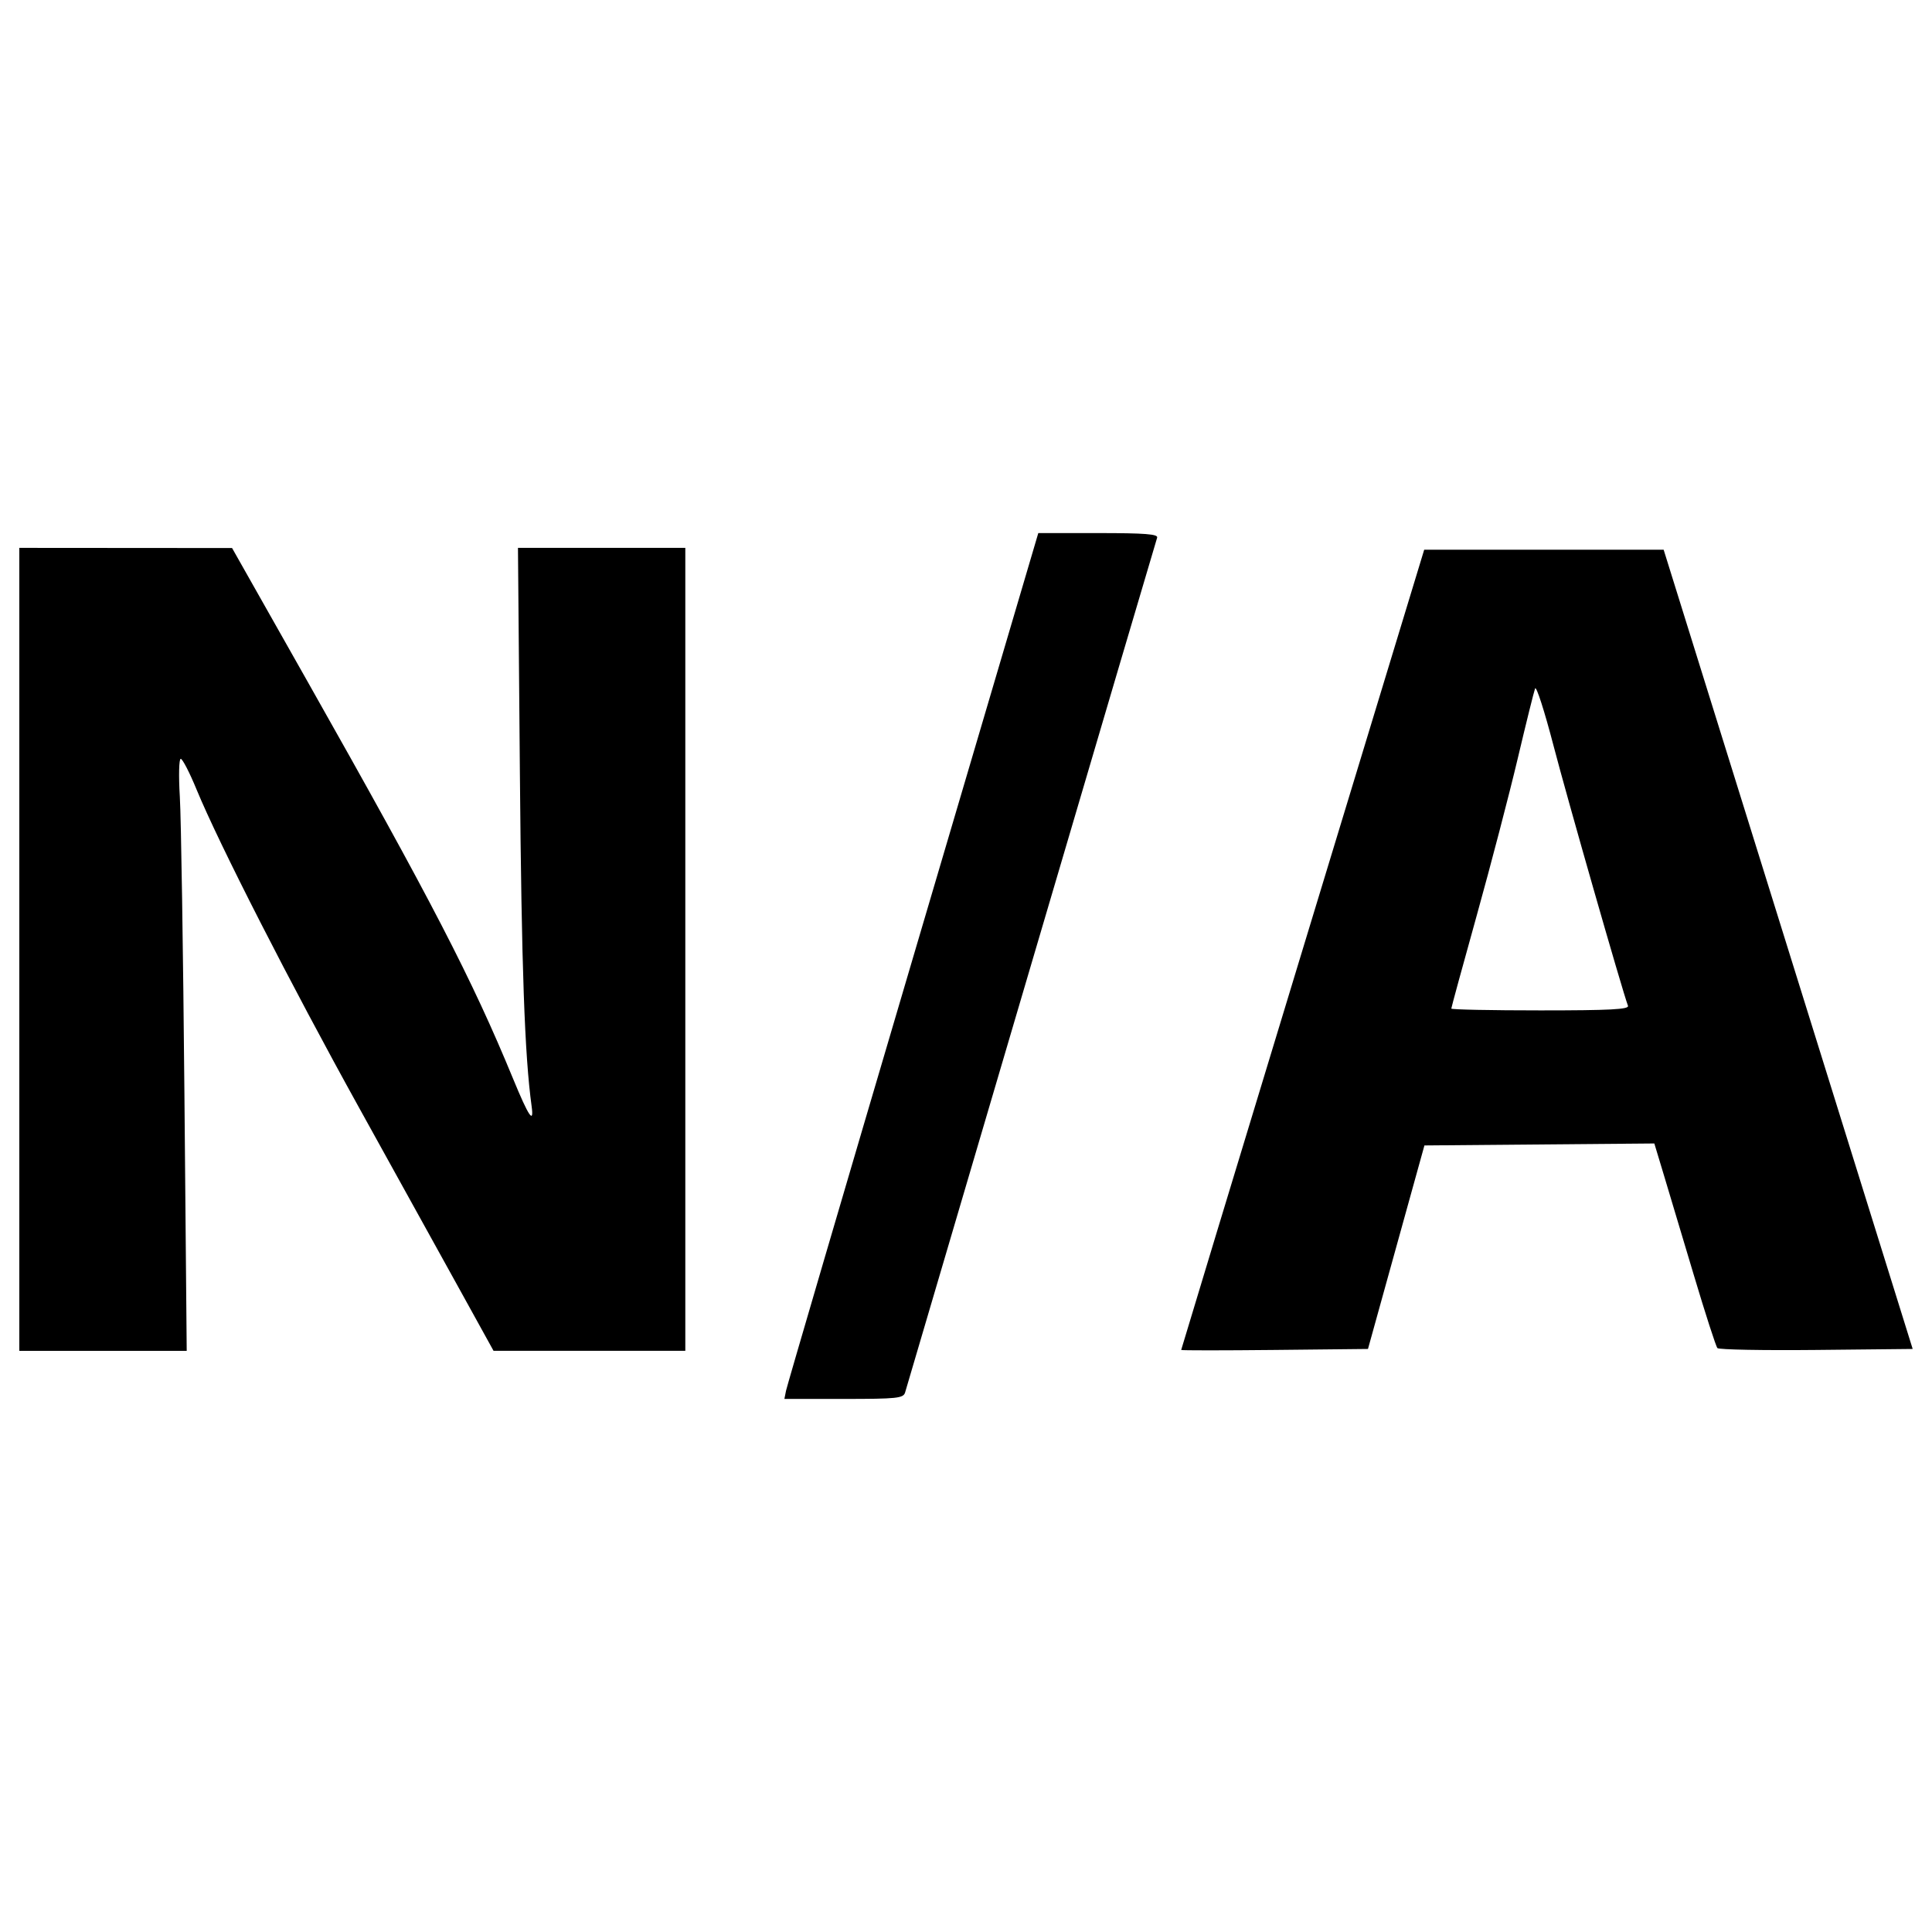 <?xml version="1.0" encoding="UTF-8" standalone="no"?>
<!-- Created with Inkscape (http://www.inkscape.org/) -->

<svg
   xmlns:dc="http://purl.org/dc/elements/1.1/"
   xmlns:cc="http://creativecommons.org/ns#"
   xmlns:rdf="http://www.w3.org/1999/02/22-rdf-syntax-ns#"
   xmlns:svg="http://www.w3.org/2000/svg"
   xmlns="http://www.w3.org/2000/svg"
   xmlns:sodipodi="http://sodipodi.sourceforge.net/DTD/sodipodi-0.dtd"
   xmlns:inkscape="http://www.inkscape.org/namespaces/inkscape"
   width="100mm"
   height="100mm"
   viewBox="0 0 100 100"
   version="1.1"
   id="svg8"
   inkscape:version="0.92.4 (5da689c313, 2019-01-14)"
   sodipodi:docname="not-applicable.svg">
  <defs
     id="defs2" />
  <sodipodi:namedview
     id="base"
     pagecolor="#ffffff"
     bordercolor="#666666"
     borderopacity="1.0"
     inkscape:pageopacity="0.0"
     inkscape:pageshadow="2"
     inkscape:zoom="1.4"
     inkscape:cx="107.4093"
     inkscape:cy="208.17976"
     inkscape:document-units="mm"
     inkscape:current-layer="layer1"
     showgrid="false"
     inkscape:window-width="1366"
     inkscape:window-height="715"
     inkscape:window-x="-8"
     inkscape:window-y="-8"
     inkscape:window-maximized="1" />
  <g
     inkscape:label="Layer 1"
     inkscape:groupmode="layer"
     id="layer1"
     transform="translate(0,-197)">
    <path
       style="fill:#000000;stroke-width:0.192"
       d="m 40.686,268.977 c 0.047,-0.237 3.004,-10.321 6.571,-22.408 L 53.742,224.592 h 3.117 c 2.41,0 3.098,0.054 3.034,0.239 -0.046,0.132 -2.977,10.064 -6.514,22.073 -3.537,12.008 -6.476,21.984 -6.531,22.169 -0.09,0.301 -0.413,0.335 -3.174,0.335 H 40.6 Z M 1,246.138 v -20.78 l 5.506,0.004 5.506,0.004 3.923,6.938 c 6.396,11.312 8.501,15.38 10.624,20.536 0.806,1.958 1.09,2.378 0.958,1.42 -0.362,-2.633 -0.522,-7.171 -0.608,-17.268 l -0.099,-11.635 h 4.331 4.331 v 20.78 20.78 H 30.51 25.545 l -1.719,-3.112 c -0.945,-1.712 -3.294,-5.956 -5.219,-9.432 -3.582,-6.468 -7.277,-13.703 -8.436,-16.516 -0.357,-0.868 -0.724,-1.579 -0.816,-1.58 -0.091,-9.8e-4 -0.113,0.881 -0.047,1.961 0.065,1.08 0.172,7.974 0.237,15.322 l 0.119,13.359 H 5.333 1 Z m 60.138,20.735 c 4.24e-4,-0.028 2.831,-9.359 6.289,-20.735 l 6.289,-20.684 h 6.197 6.197 L 92.555,246.138 99,266.822 l -4.985,0.051 c -2.742,0.028 -5.047,-0.015 -5.122,-0.096 -0.075,-0.081 -0.626,-1.784 -1.223,-3.786 -0.597,-2.001 -1.301,-4.351 -1.564,-5.222 l -0.478,-1.583 -5.95,0.051 -5.95,0.051 -1.461,5.267 -1.461,5.267 -4.834,0.051 c -2.659,0.028 -4.833,0.028 -4.833,0 z m 23.125,-17.815 c -0.308,-0.83 -3.149,-10.757 -3.851,-13.454 -0.466,-1.791 -0.896,-3.127 -0.956,-2.969 -0.06,0.158 -0.466,1.796 -0.902,3.639 -0.436,1.843 -1.388,5.486 -2.114,8.095 -0.727,2.609 -1.321,4.785 -1.321,4.836 0,0.051 2.078,0.093 4.617,0.093 3.613,0 4.598,-0.052 4.528,-0.239 z"
       id="path826"
       inkscape:connector-curvature="0" />
  </g>
</svg>

